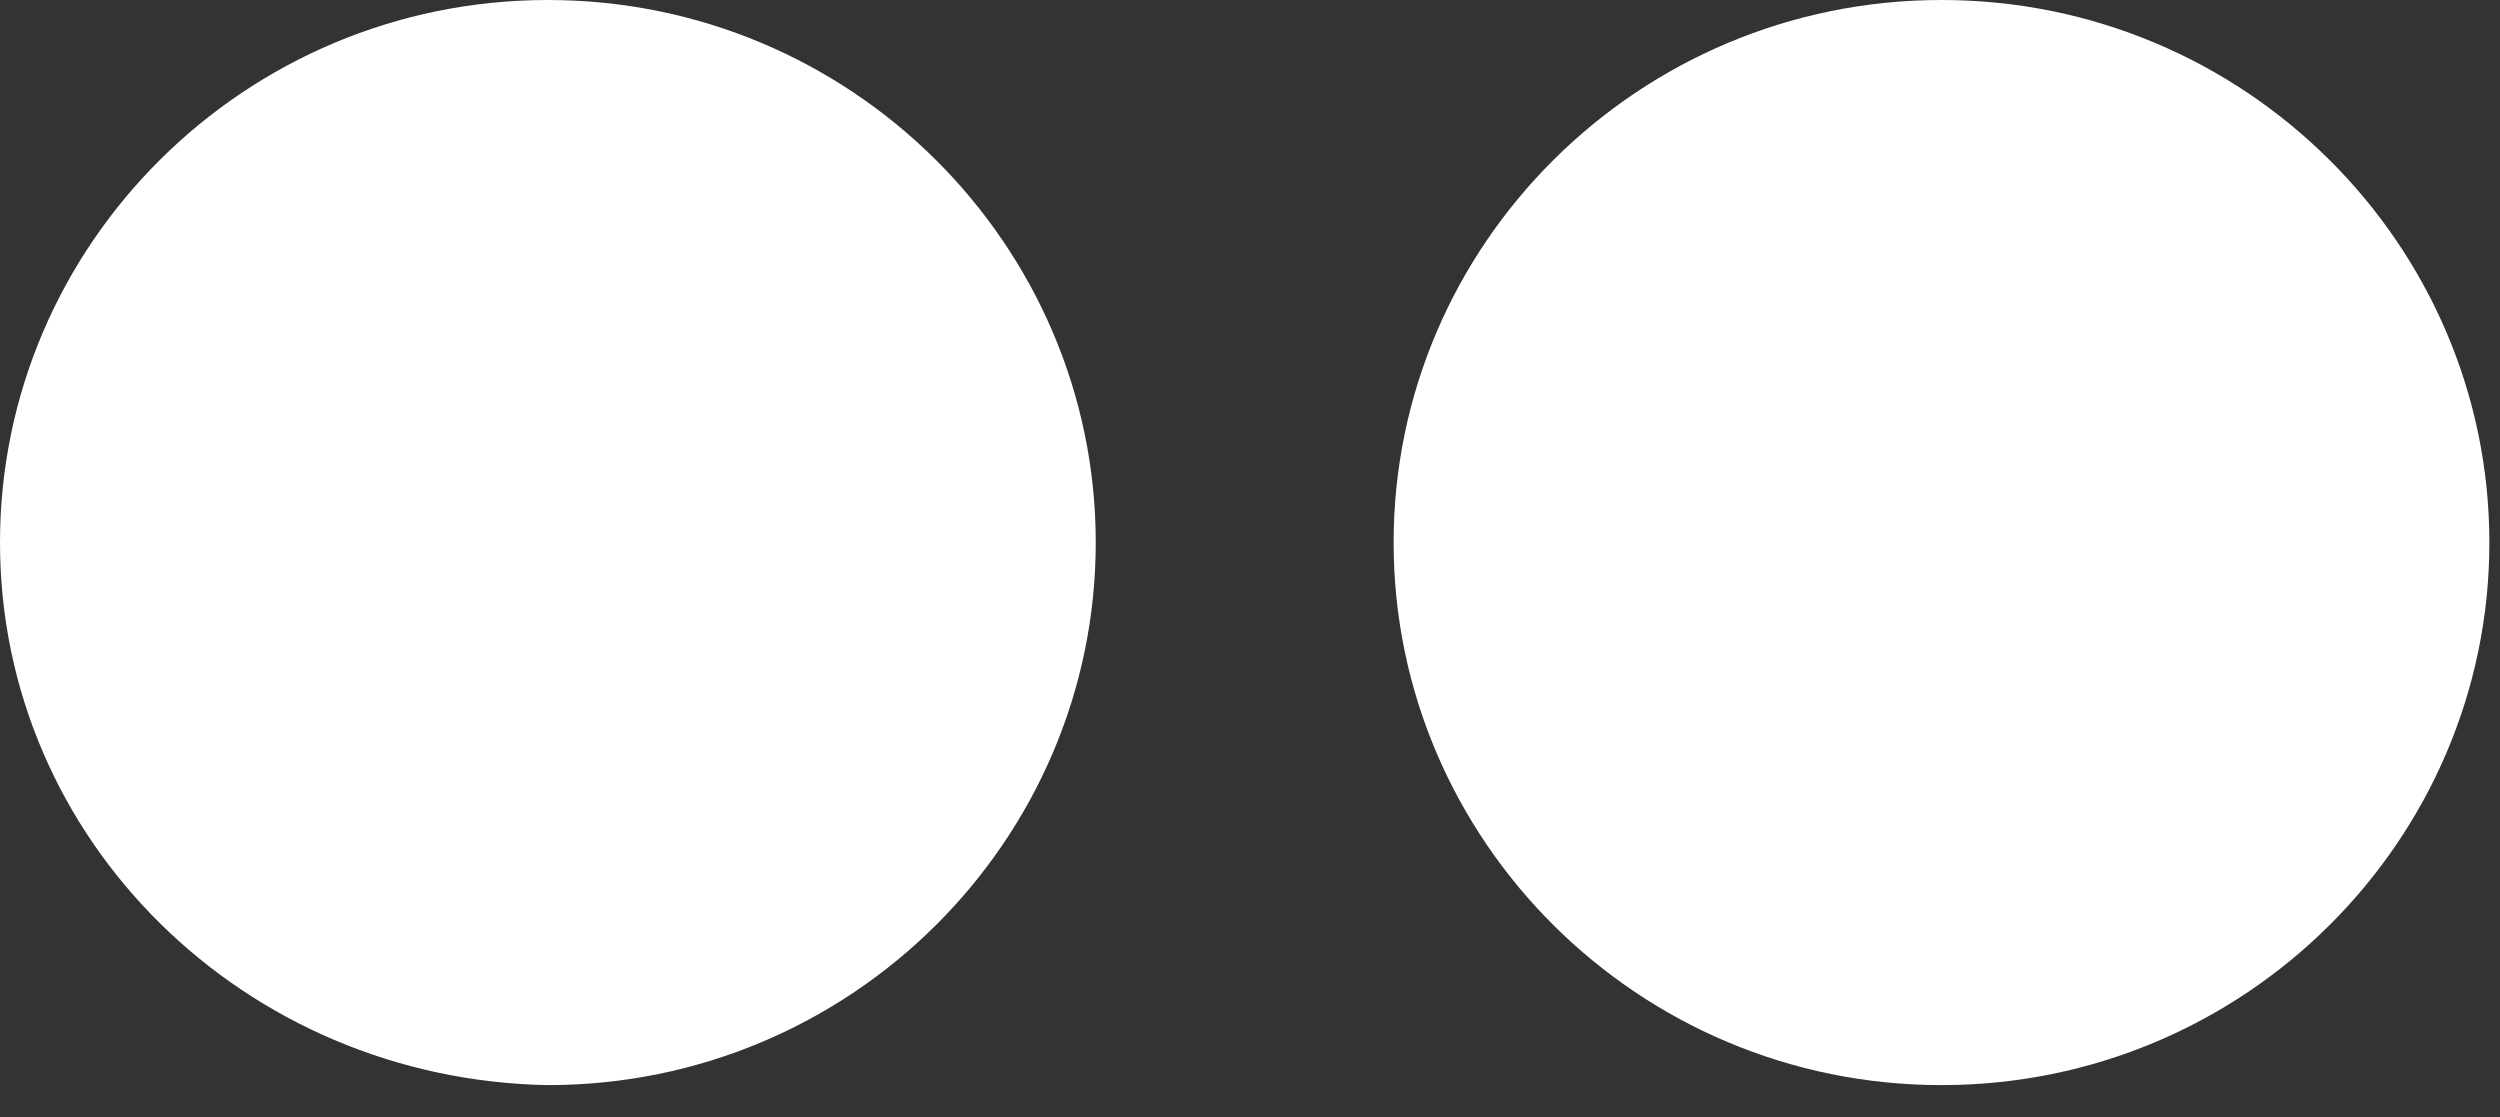 <?xml version="1.0" encoding="utf-8"?>
<!-- Generator: Adobe Illustrator 22.1.0, SVG Export Plug-In . SVG Version: 6.00 Build 0)  -->
<svg version="1.1" id="Layer_1" xmlns="http://www.w3.org/2000/svg" xmlns:xlink="http://www.w3.org/1999/xlink" x="0px" y="0px"
	 viewBox="0 0 47 21" style="enable-background:new 0 0 47 21;" xml:space="preserve">
<rect x="0" y="0" width="47" height="21" fill="#333333" stroke="none"/>
<style type="text/css">
	.st0{fill:#FFFFFF;}
</style>
<title>Flickr-black</title>
<desc>Created with Sketch.</desc>
<g id="Icons">
	<g id="Black" transform="translate(-501, -474)">
		<g id="Flickr" transform="translate(501, 474)">
			<path class="st0" d="M46.8,10.2c0,5.6-4.6,10.2-10.3,10.2c-5.7,0-10.3-4.6-10.3-10.2C26.2,4.6,30.8,0,36.5,0
				C42.2,0,46.8,4.6,46.8,10.2"/>
			<path class="st0" d="M20.6,10.2c0,5.6-4.6,10.2-10.3,10.2C4.6,20.3,0,15.8,0,10.2C0,4.6,4.6,0,10.3,0C16,0,20.6,4.6,20.6,10.2"/>
		</g>
	</g>
</g>
</svg>
